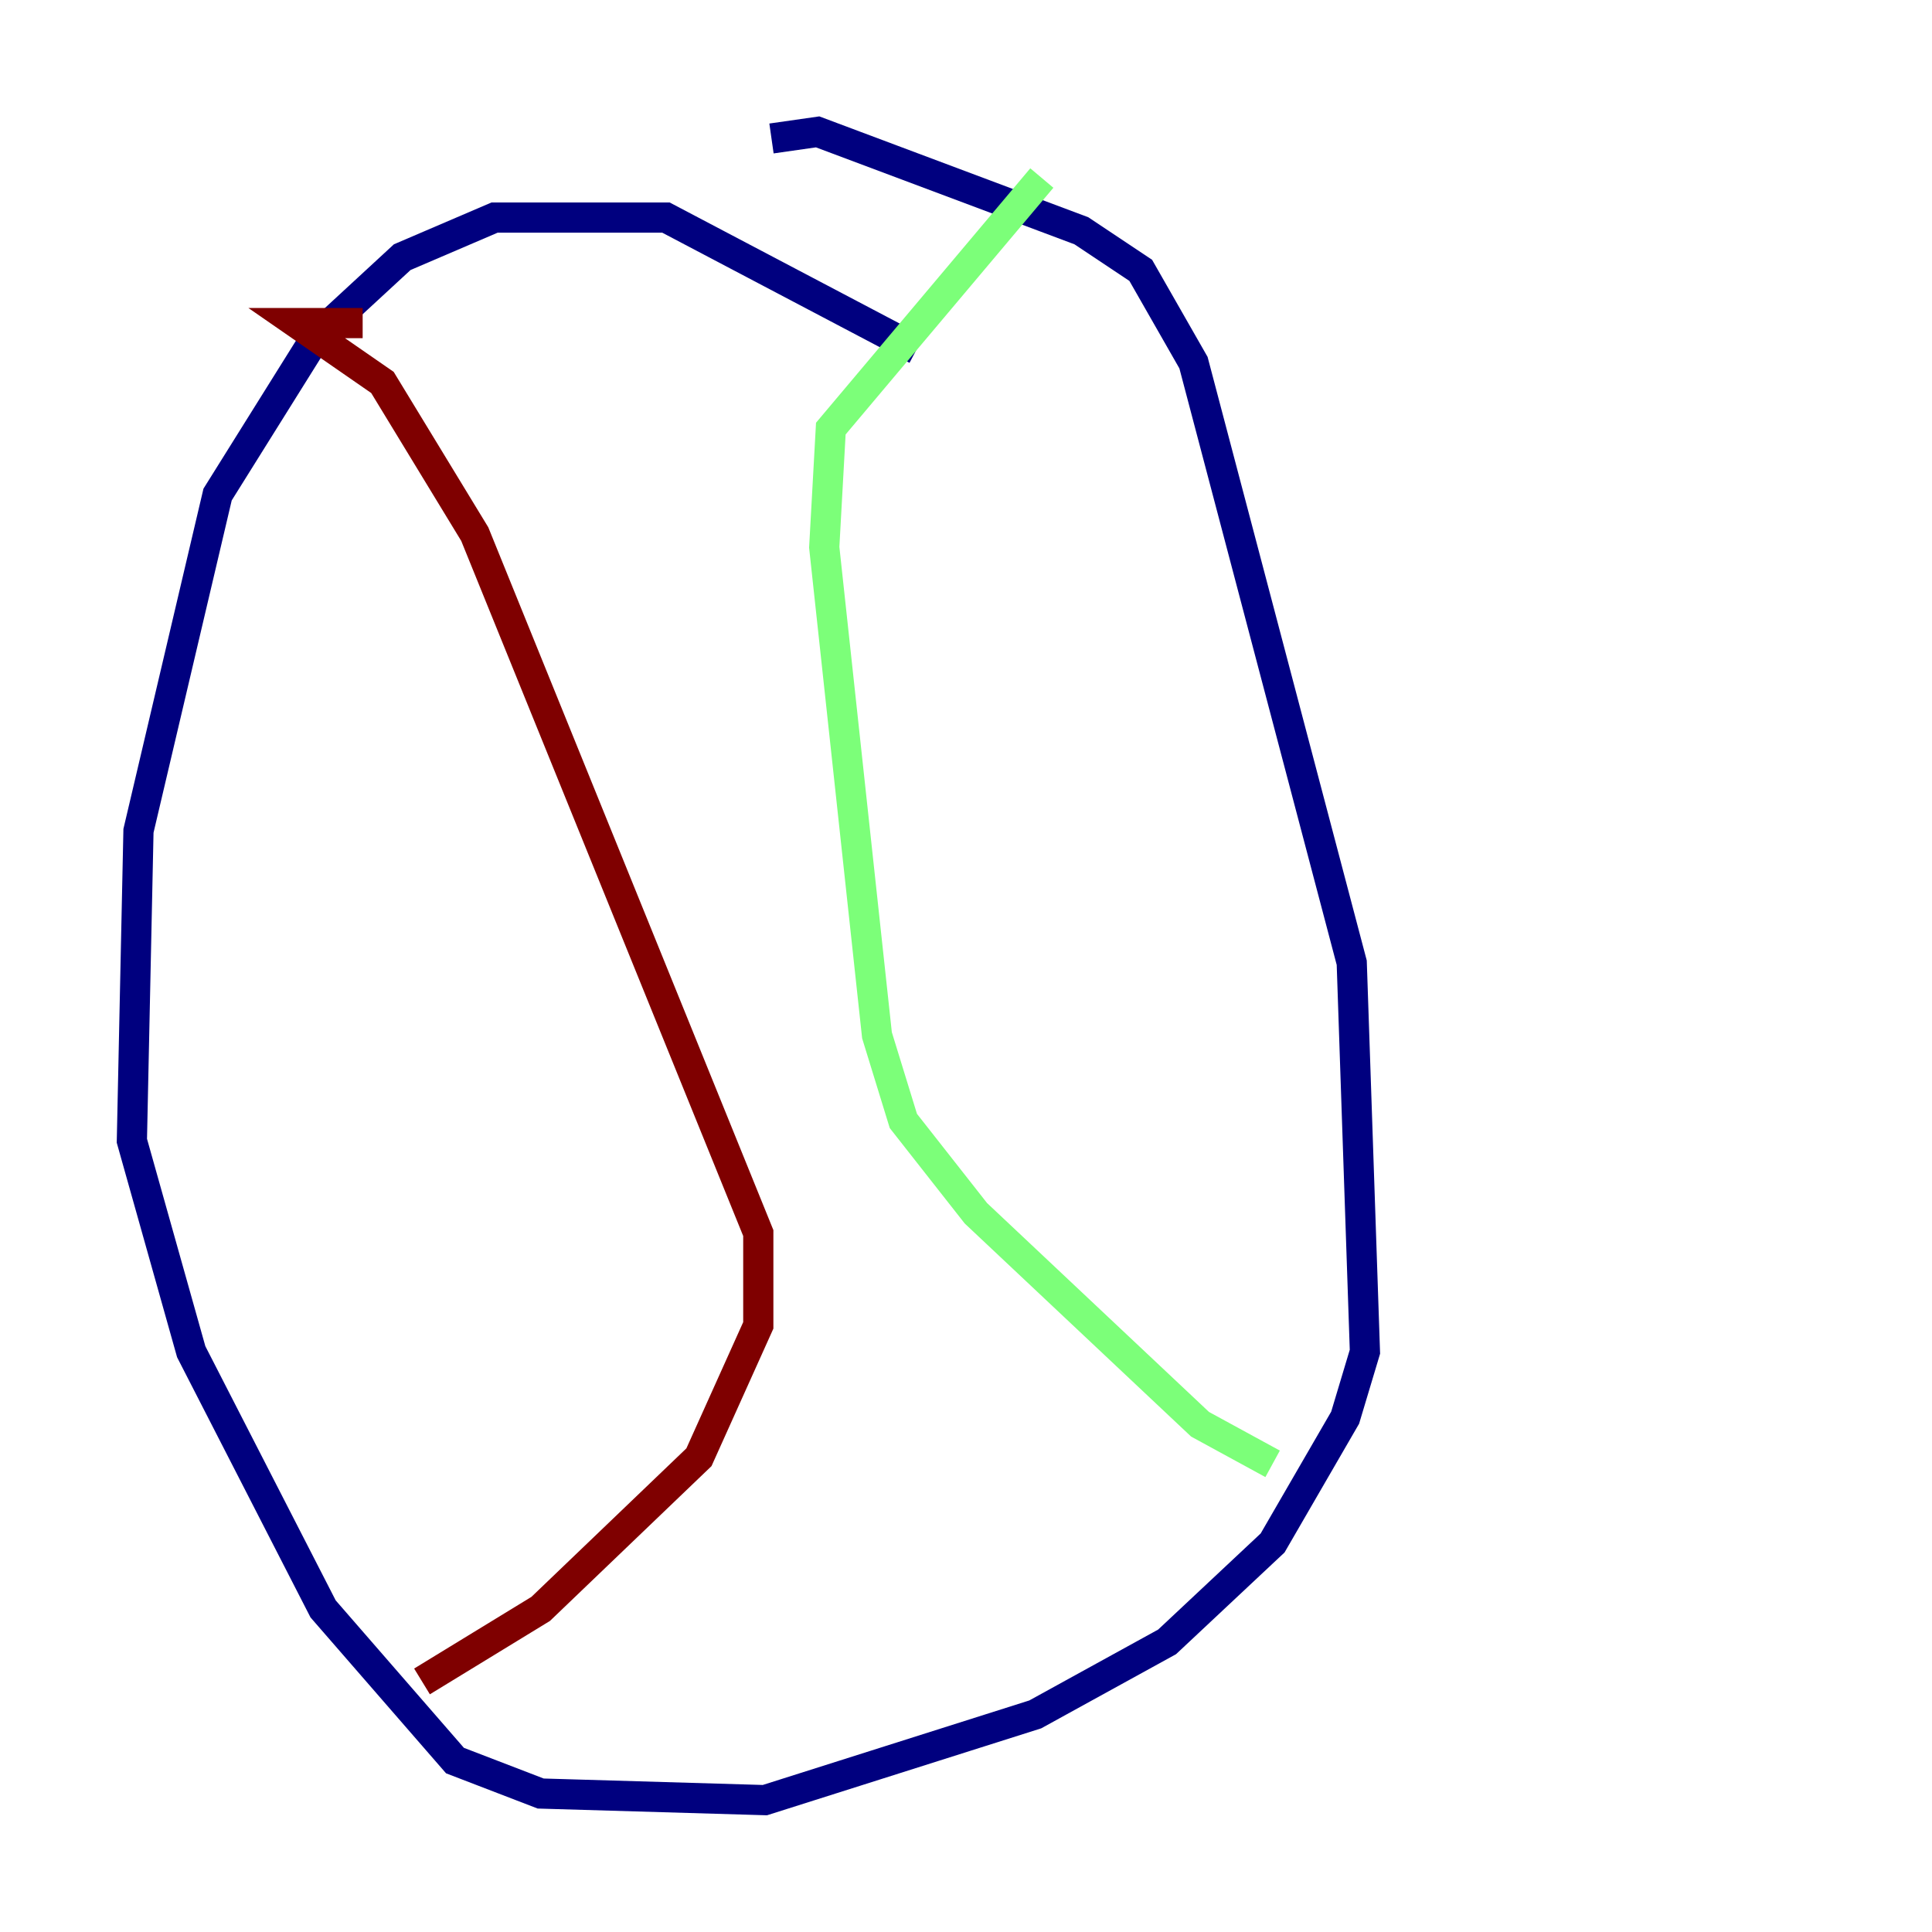 <?xml version="1.0" encoding="utf-8" ?>
<svg baseProfile="tiny" height="128" version="1.2" viewBox="0,0,128,128" width="128" xmlns="http://www.w3.org/2000/svg" xmlns:ev="http://www.w3.org/2001/xml-events" xmlns:xlink="http://www.w3.org/1999/xlink"><defs /><polyline fill="none" points="60.724,23.154 44.123,14.416 32.764,14.416 26.648,17.038 20.969,22.28 14.416,32.764 9.174,55.044 8.737,75.577 12.669,89.556 21.406,106.594 30.143,116.642 35.822,118.826 50.676,119.263 68.587,113.584 77.324,108.778 84.314,102.225 89.12,93.925 90.43,89.556 89.556,63.782 79.072,24.027 75.577,17.911 71.645,15.29 54.171,8.737 51.113,9.174" stroke="#00007f" stroke-width="2" /><polyline fill="none" points="69.024,11.795 55.044,28.396 54.608,36.259 58.102,68.587 59.85,74.266 64.655,80.382 79.508,94.362 84.314,96.983" stroke="#7cff79" stroke-width="2" /><polyline fill="none" points="24.027,21.406 19.659,21.406 25.338,25.338 31.454,35.386 50.239,81.693 50.239,87.809 46.307,96.546 35.822,106.594 27.959,111.399" stroke="#7f0000" stroke-width="2" /></svg>